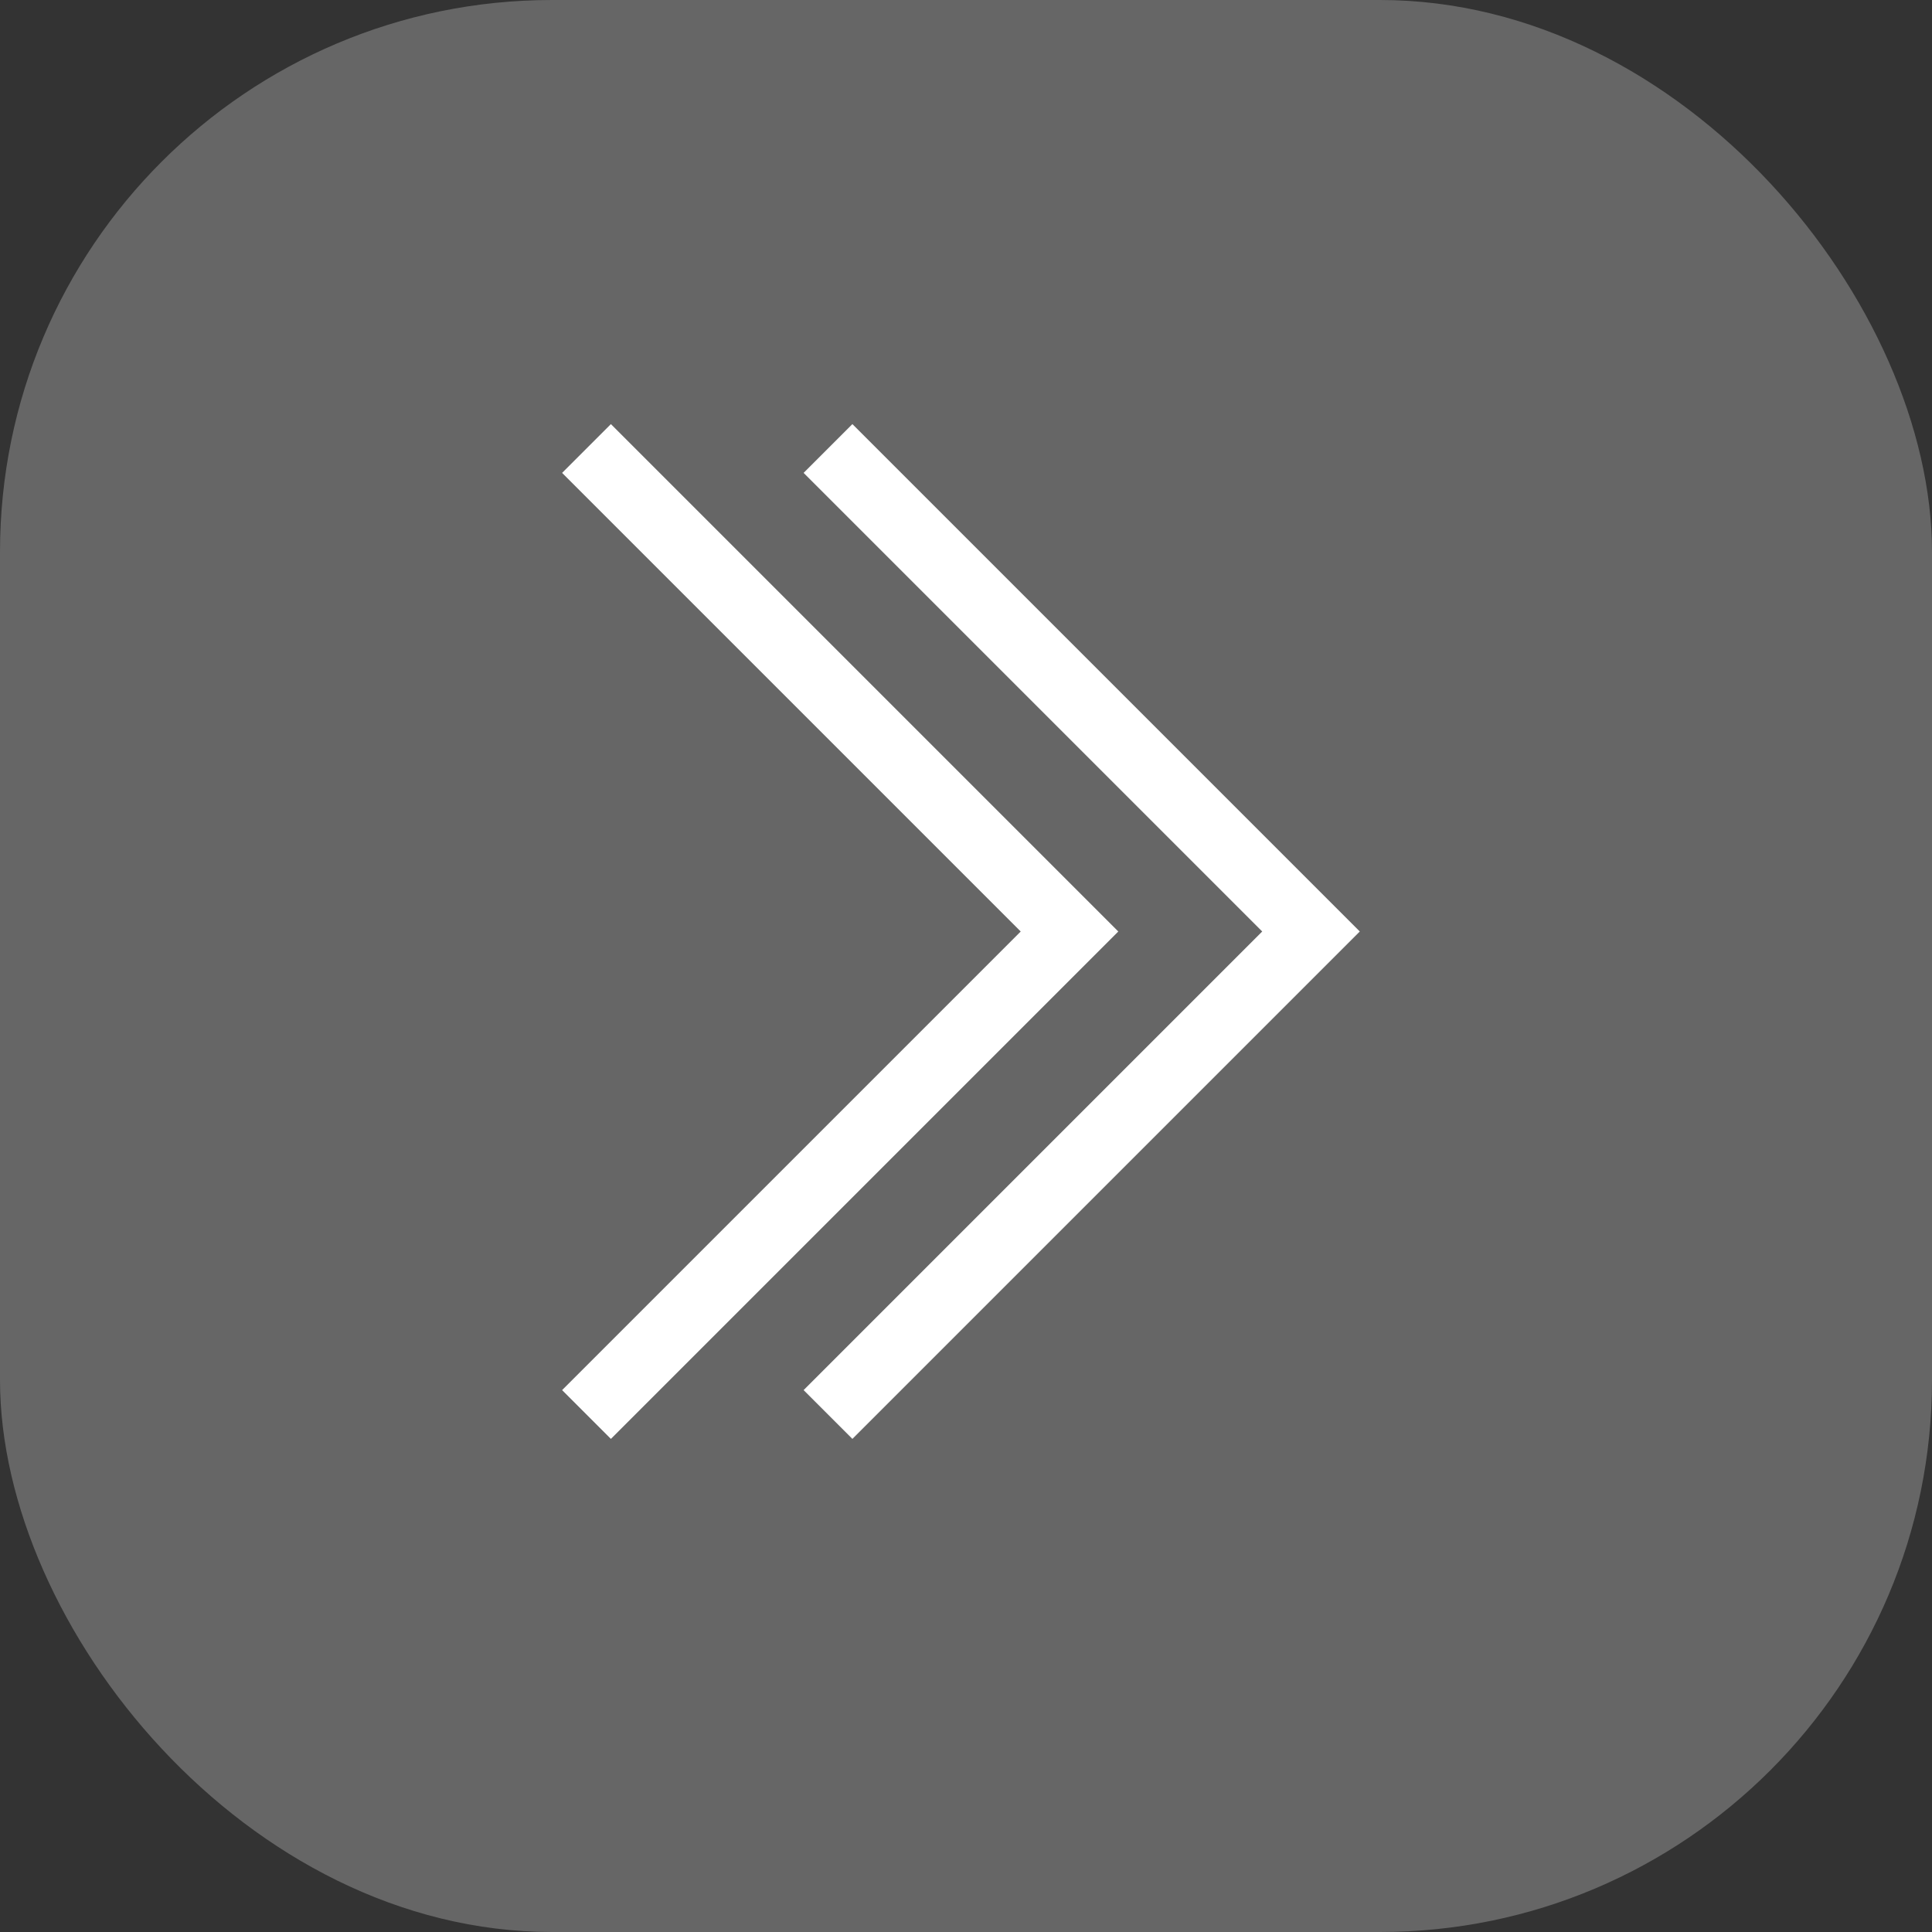 <svg xmlns="http://www.w3.org/2000/svg" width="28" height="28" viewBox="0 0 28 28">
  <rect x="0" y="0" width="28" height="28" fill="#333333" stroke="none"/>
  <g id="L" transform="translate(860.157)">
    <g id="그룹_2749" data-name="그룹 2749">
      <g id="그룹_2748" data-name="그룹 2748">
        <g id="그룹_2747" data-name="그룹 2747">
          <g id="그룹_2746" data-name="그룹 2746">
            <g id="그룹_2745" data-name="그룹 2745">
              <g id="그룹_2744" data-name="그룹 2744">
                <g id="그룹_2743" data-name="그룹 2743">
                  <g id="그룹_2742" data-name="그룹 2742">
                    <g id="그룹_2741" data-name="그룹 2741">
                      <g id="그룹_2740" data-name="그룹 2740">
                        <g id="그룹_2739" data-name="그룹 2739">
                          <g id="그룹_2738" data-name="그룹 2738">
                            <g id="그룹_2737" data-name="그룹 2737">
                              <g id="그룹_2736" data-name="그룹 2736">
                                <g id="그룹_2735" data-name="그룹 2735">
                                  <g id="그룹_2785" data-name="그룹 2785">
                                    <g id="그룹_2784" data-name="그룹 2784">
                                      <g id="그룹_2783" data-name="그룹 2783">
                                        <g id="그룹_2782" data-name="그룹 2782">
                                          <g id="그룹_2781" data-name="그룹 2781">
                                            <g id="그룹_2780" data-name="그룹 2780">
                                              <g id="그룹_2779" data-name="그룹 2779">
                                                <g id="그룹_2778" data-name="그룹 2778">
                                                  <g id="그룹_2777" data-name="그룹 2777">
                                                    <g id="그룹_2776" data-name="그룹 2776">
                                                      <g id="그룹_2775" data-name="그룹 2775">
                                                        <g id="그룹_2774" data-name="그룹 2774">
                                                          <g id="그룹_2773" data-name="그룹 2773">
                                                            <g id="그룹_2772" data-name="그룹 2772">
                                                              <g id="그룹_2771" data-name="그룹 2771">
                                                                <g id="그룹_2770" data-name="그룹 2770">
                                                                  <g id="그룹_2769" data-name="그룹 2769">
                                                                    <g id="그룹_2840" data-name="그룹 2840">
                                                                      <g id="그룹_2839" data-name="그룹 2839">
                                                                        <g id="그룹_2838" data-name="그룹 2838">
                                                                          <g id="그룹_2837" data-name="그룹 2837">
                                                                            <g id="그룹_2836" data-name="그룹 2836">
                                                                              <g id="그룹_2835" data-name="그룹 2835">
                                                                                <g id="그룹_2834" data-name="그룹 2834">
                                                                                  <g id="그룹_2833" data-name="그룹 2833">
                                                                                    <g id="그룹_2832" data-name="그룹 2832">
                                                                                      <g id="그룹_2831" data-name="그룹 2831">
                                                                                        <g id="그룹_2830" data-name="그룹 2830">
                                                                                          <g id="그룹_2829" data-name="그룹 2829">
                                                                                            <g id="그룹_2828" data-name="그룹 2828">
                                                                                              <g id="그룹_2827" data-name="그룹 2827">
                                                                                                <g id="그룹_2826" data-name="그룹 2826">
                                                                                                  <g id="그룹_2825" data-name="그룹 2825">
                                                                                                    <g id="그룹_2824" data-name="그룹 2824">
                                                                                                      <g id="그룹_2823" data-name="그룹 2823">
                                                                                                        <g id="그룹_2822" data-name="그룹 2822">
                                                                                                          <rect id="Rectangle_566_copy_6" data-name="Rectangle 566 copy 6" width="28" height="28" rx="8" transform="translate(-860.157)" fill="#666"/>
                                                                                                        </g>
                                                                                                      </g>
                                                                                                    </g>
                                                                                                  </g>
                                                                                                </g>
                                                                                              </g>
                                                                                            </g>
                                                                                          </g>
                                                                                        </g>
                                                                                      </g>
                                                                                    </g>
                                                                                  </g>
                                                                                </g>
                                                                              </g>
                                                                            </g>
                                                                          </g>
                                                                        </g>
                                                                      </g>
                                                                    </g>
                                                                  </g>
                                                                </g>
                                                              </g>
                                                            </g>
                                                          </g>
                                                        </g>
                                                      </g>
                                                    </g>
                                                  </g>
                                                </g>
                                              </g>
                                            </g>
                                          </g>
                                        </g>
                                      </g>
                                    </g>
                                  </g>
                                </g>
                              </g>
                            </g>
                          </g>
                        </g>
                      </g>
                    </g>
                  </g>
                </g>
              </g>
            </g>
          </g>
        </g>
      </g>
    </g>
    <g id="그룹_2706" data-name="그룹 2706" transform="translate(-851.657 6.5)">
      <g id="그룹_2734" data-name="그룹 2734">
        <g id="그룹_2733" data-name="그룹 2733">
          <g id="그룹_2732" data-name="그룹 2732">
            <g id="그룹_2731" data-name="그룹 2731">
              <g id="그룹_2730" data-name="그룹 2730">
                <g id="그룹_2729" data-name="그룹 2729">
                  <g id="그룹_2728" data-name="그룹 2728">
                    <g id="그룹_2727" data-name="그룹 2727">
                      <g id="그룹_2726" data-name="그룹 2726">
                        <g id="그룹_2725" data-name="그룹 2725">
                          <g id="그룹_2724" data-name="그룹 2724">
                            <g id="그룹_2723" data-name="그룹 2723">
                              <g id="그룹_2722" data-name="그룹 2722">
                                <g id="그룹_2721" data-name="그룹 2721">
                                  <g id="그룹_2720" data-name="그룹 2720">
                                    <g id="그룹_2719" data-name="그룹 2719">
                                      <g id="그룹_2718" data-name="그룹 2718">
                                        <g id="그룹_2768" data-name="그룹 2768">
                                          <g id="그룹_2767" data-name="그룹 2767">
                                            <g id="그룹_2766" data-name="그룹 2766">
                                              <g id="그룹_2765" data-name="그룹 2765">
                                                <g id="그룹_2764" data-name="그룹 2764">
                                                  <g id="그룹_2763" data-name="그룹 2763">
                                                    <g id="그룹_2762" data-name="그룹 2762">
                                                      <g id="그룹_2761" data-name="그룹 2761">
                                                        <g id="그룹_2760" data-name="그룹 2760">
                                                          <g id="그룹_2759" data-name="그룹 2759">
                                                            <g id="그룹_2758" data-name="그룹 2758">
                                                              <g id="그룹_2757" data-name="그룹 2757">
                                                                <g id="그룹_2756" data-name="그룹 2756">
                                                                  <g id="그룹_2755" data-name="그룹 2755">
                                                                    <g id="그룹_2754" data-name="그룹 2754">
                                                                      <g id="그룹_2753" data-name="그룹 2753">
                                                                        <g id="그룹_2752" data-name="그룹 2752">
                                                                          <g id="그룹_2751" data-name="그룹 2751">
                                                                            <g id="그룹_2821" data-name="그룹 2821">
                                                                              <g id="그룹_2820" data-name="그룹 2820">
                                                                                <g id="그룹_2819" data-name="그룹 2819">
                                                                                  <g id="그룹_2818" data-name="그룹 2818">
                                                                                    <g id="그룹_2817" data-name="그룹 2817">
                                                                                      <g id="그룹_2816" data-name="그룹 2816">
                                                                                        <g id="그룹_2815" data-name="그룹 2815">
                                                                                          <g id="그룹_2814" data-name="그룹 2814">
                                                                                            <g id="그룹_2813" data-name="그룹 2813">
                                                                                              <g id="그룹_2812" data-name="그룹 2812">
                                                                                                <path id="패스_3707" data-name="패스 3707" d="M804.171,2028.041l7,7-7,7" transform="translate(-800.671 -2028.041)" fill="none" stroke="#fff" stroke-width="1"/>
                                                                                              </g>
                                                                                            </g>
                                                                                          </g>
                                                                                        </g>
                                                                                      </g>
                                                                                    </g>
                                                                                  </g>
                                                                                </g>
                                                                              </g>
                                                                            </g>
                                                                          </g>
                                                                        </g>
                                                                      </g>
                                                                    </g>
                                                                  </g>
                                                                </g>
                                                              </g>
                                                            </g>
                                                          </g>
                                                        </g>
                                                      </g>
                                                    </g>
                                                  </g>
                                                </g>
                                              </g>
                                            </g>
                                          </g>
                                        </g>
                                      </g>
                                    </g>
                                  </g>
                                </g>
                              </g>
                            </g>
                          </g>
                        </g>
                      </g>
                    </g>
                  </g>
                </g>
              </g>
            </g>
          </g>
        </g>
      </g>
      <g id="그룹_2717" data-name="그룹 2717">
        <g id="그룹_2716" data-name="그룹 2716">
          <g id="그룹_2715" data-name="그룹 2715">
            <g id="그룹_2714" data-name="그룹 2714">
              <g id="그룹_2713" data-name="그룹 2713">
                <g id="그룹_2712" data-name="그룹 2712">
                  <g id="그룹_2711" data-name="그룹 2711">
                    <g id="그룹_2710" data-name="그룹 2710">
                      <g id="그룹_2709" data-name="그룹 2709">
                        <g id="그룹_2708" data-name="그룹 2708">
                          <g id="그룹_2707" data-name="그룹 2707">
                            <g id="그룹_2750" data-name="그룹 2750">
                              <g id="그룹_2811" data-name="그룹 2811">
                                <g id="그룹_2810" data-name="그룹 2810">
                                  <g id="그룹_2809" data-name="그룹 2809">
                                    <g id="그룹_2808" data-name="그룹 2808">
                                      <g id="그룹_2807" data-name="그룹 2807">
                                        <g id="그룹_2806" data-name="그룹 2806">
                                          <g id="그룹_2805" data-name="그룹 2805">
                                            <g id="그룹_2804" data-name="그룹 2804">
                                              <g id="그룹_2803" data-name="그룹 2803">
                                                <g id="그룹_2802" data-name="그룹 2802">
                                                  <g id="그룹_2801" data-name="그룹 2801">
                                                    <g id="그룹_2800" data-name="그룹 2800">
                                                      <g id="그룹_2799" data-name="그룹 2799">
                                                        <g id="그룹_2798" data-name="그룹 2798">
                                                          <g id="그룹_2797" data-name="그룹 2797">
                                                            <g id="그룹_2796" data-name="그룹 2796">
                                                              <g id="그룹_2795" data-name="그룹 2795">
                                                                <g id="그룹_2794" data-name="그룹 2794">
                                                                  <g id="그룹_2793" data-name="그룹 2793">
                                                                    <g id="그룹_2792" data-name="그룹 2792">
                                                                      <g id="그룹_2791" data-name="그룹 2791">
                                                                        <g id="그룹_2790" data-name="그룹 2790">
                                                                          <g id="그룹_2789" data-name="그룹 2789">
                                                                            <g id="그룹_2788" data-name="그룹 2788">
                                                                              <g id="그룹_2787" data-name="그룹 2787">
                                                                                <g id="그룹_2786" data-name="그룹 2786">
                                                                                  <path id="패스_3708" data-name="패스 3708" d="M804.171,2028.041l7,7-7,7" transform="translate(-804.171 -2028.041)" fill="none" stroke="#fff" stroke-width="1"/>
                                                                                </g>
                                                                              </g>
                                                                            </g>
                                                                          </g>
                                                                        </g>
                                                                      </g>
                                                                    </g>
                                                                  </g>
                                                                </g>
                                                              </g>
                                                            </g>
                                                          </g>
                                                        </g>
                                                      </g>
                                                    </g>
                                                  </g>
                                                </g>
                                              </g>
                                            </g>
                                          </g>
                                        </g>
                                      </g>
                                    </g>
                                  </g>
                                </g>
                              </g>
                            </g>
                          </g>
                        </g>
                      </g>
                    </g>
                  </g>
                </g>
              </g>
            </g>
          </g>
        </g>
      </g>
    </g>
  </g>
</svg>
